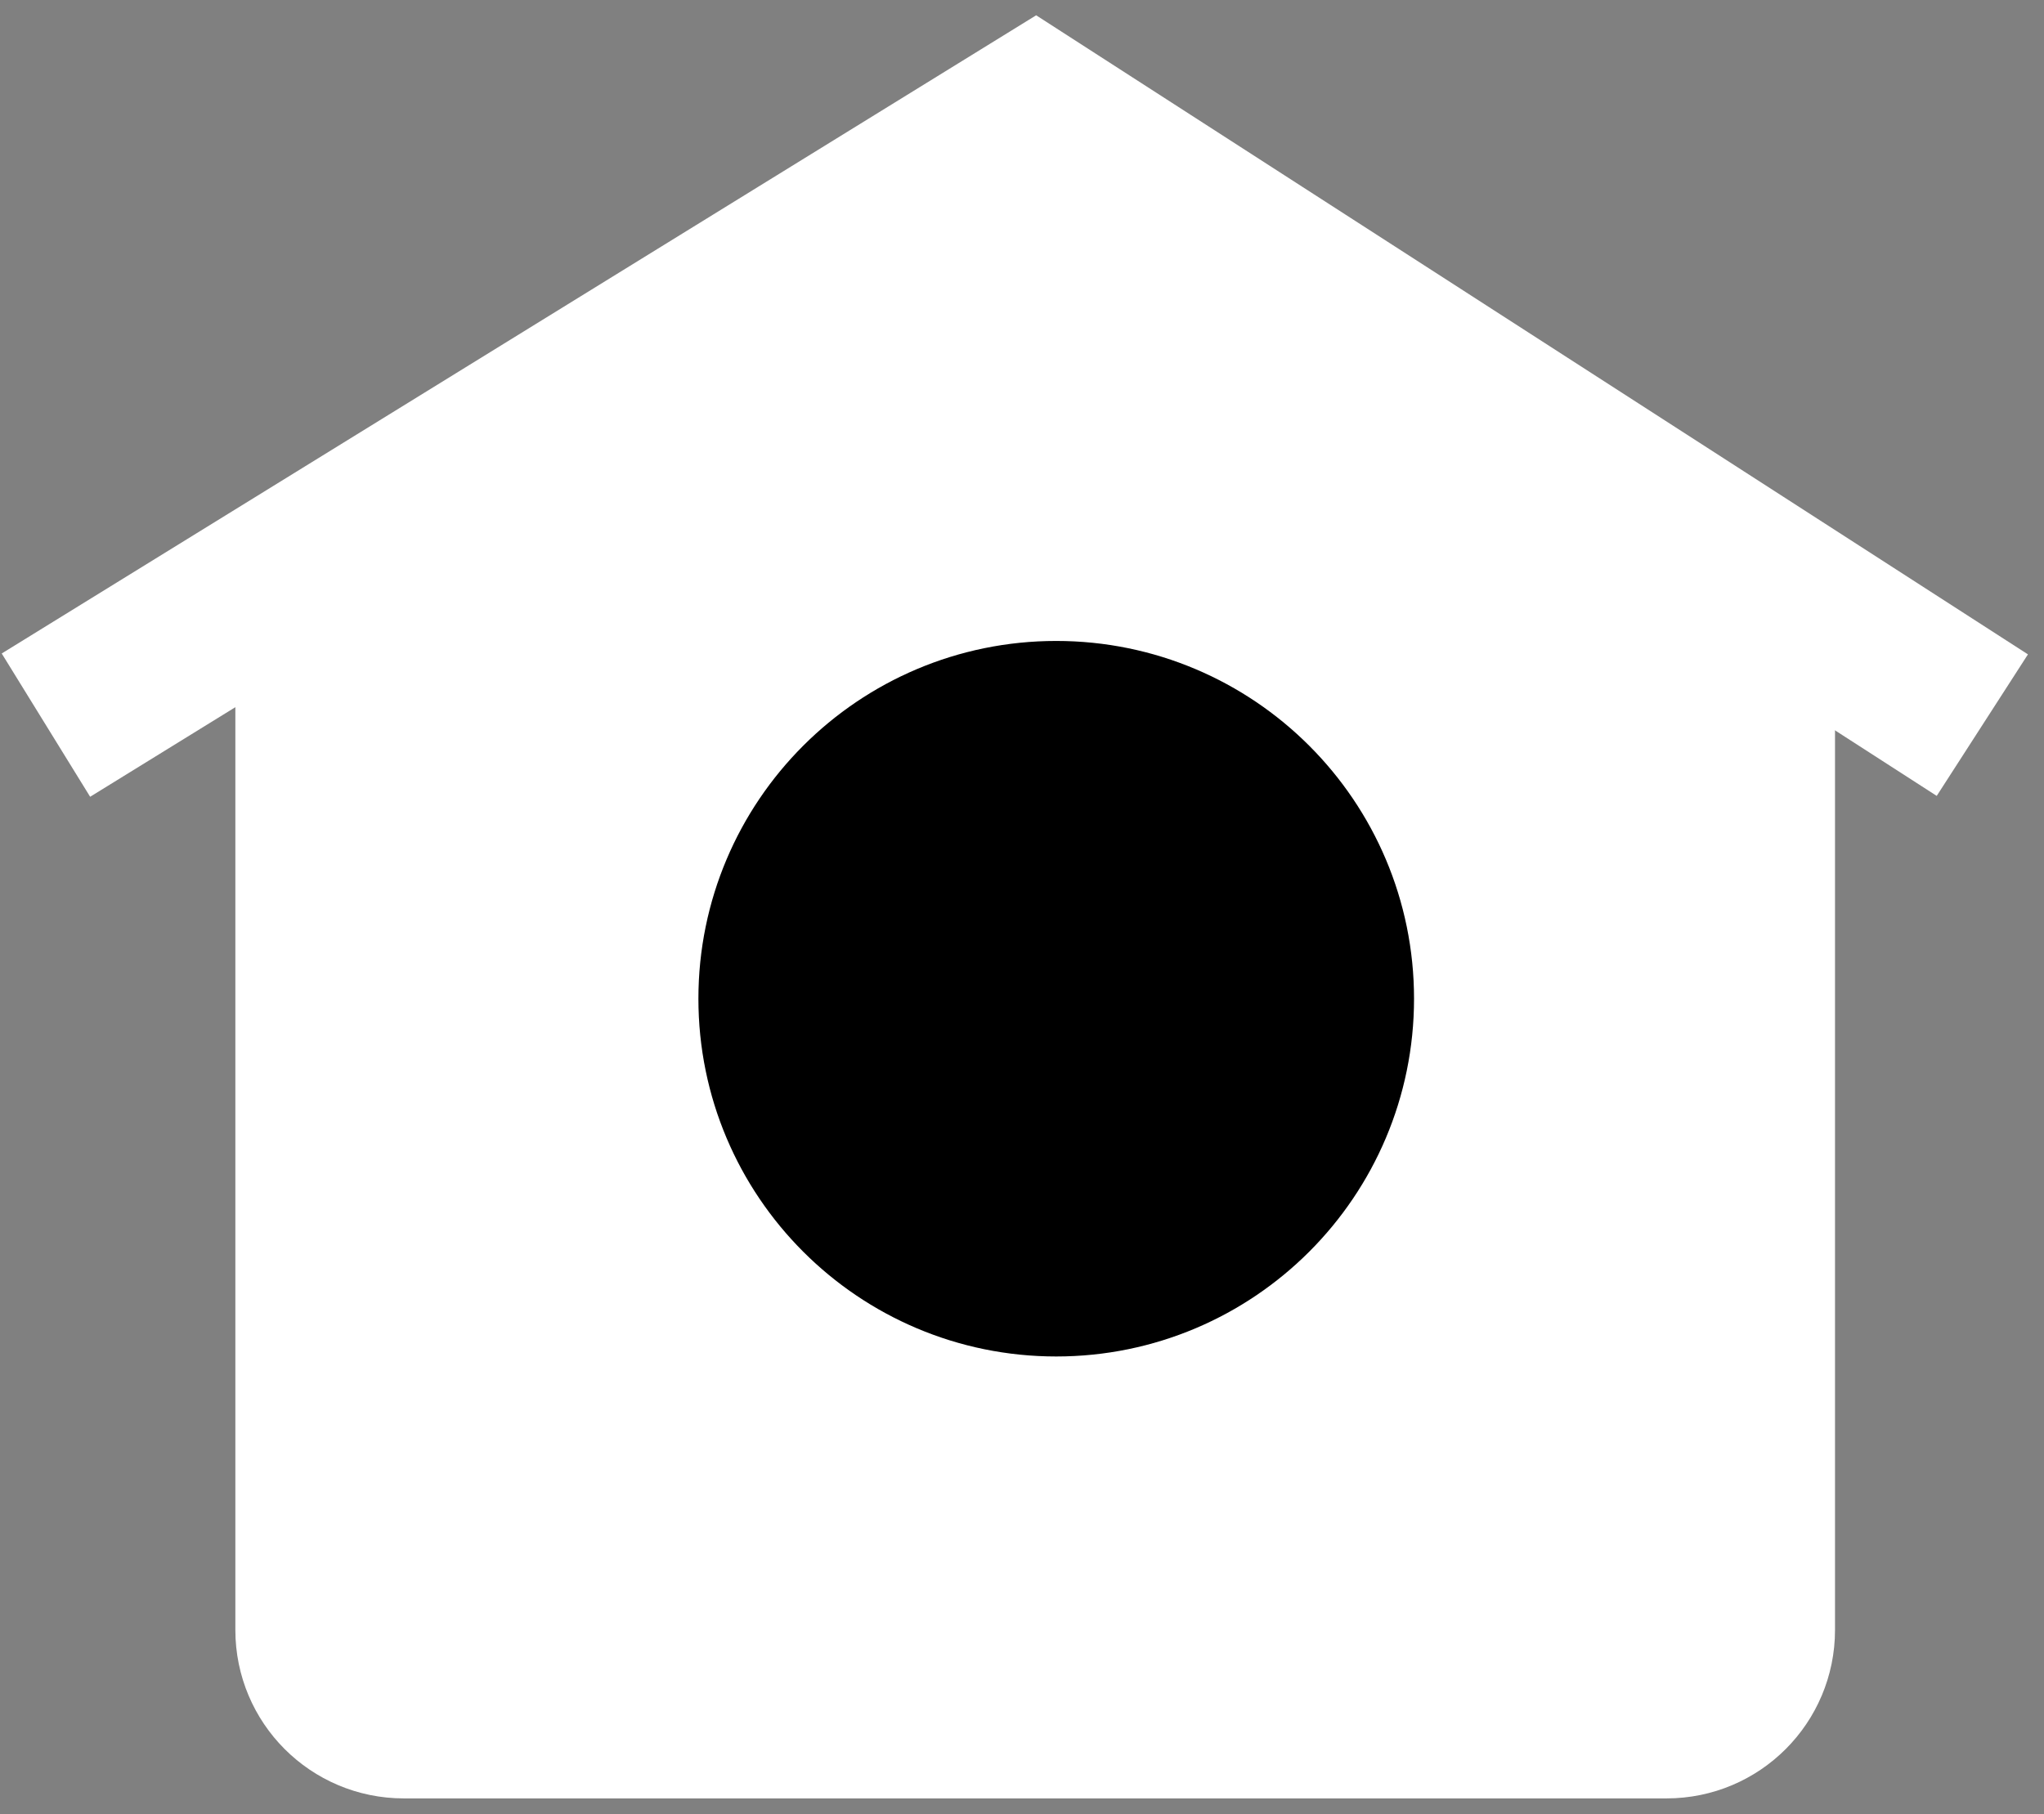 <svg width="89" height="79" viewBox="0 0 89 79" fill="none" xmlns="http://www.w3.org/2000/svg">
<rect x="0" y="0" width="89" height="79" fill="#808080" stroke="none"/>
<path d="M13.914 24.246V70.986C13.914 73.01 15.555 74.651 17.58 74.651H72.568C74.593 74.651 76.234 73.01 76.234 70.986V24.246" stroke="white" stroke-width="7.332"/>
<path d="M2 31.578L45.074 5L86.315 31.578" stroke="white" stroke-width="7.332"/>
<path d="M13.706 26.167L44.706 6.667L74.706 25.167V73.667H14.706L13.706 26.167Z" fill="white" stroke="white"/>
<circle cx="45.99" cy="43.492" r="11.914" stroke="black" stroke-width="7.332"/>
<circle cx="46.206" cy="43.167" r="9" fill="black"/>
</svg>
